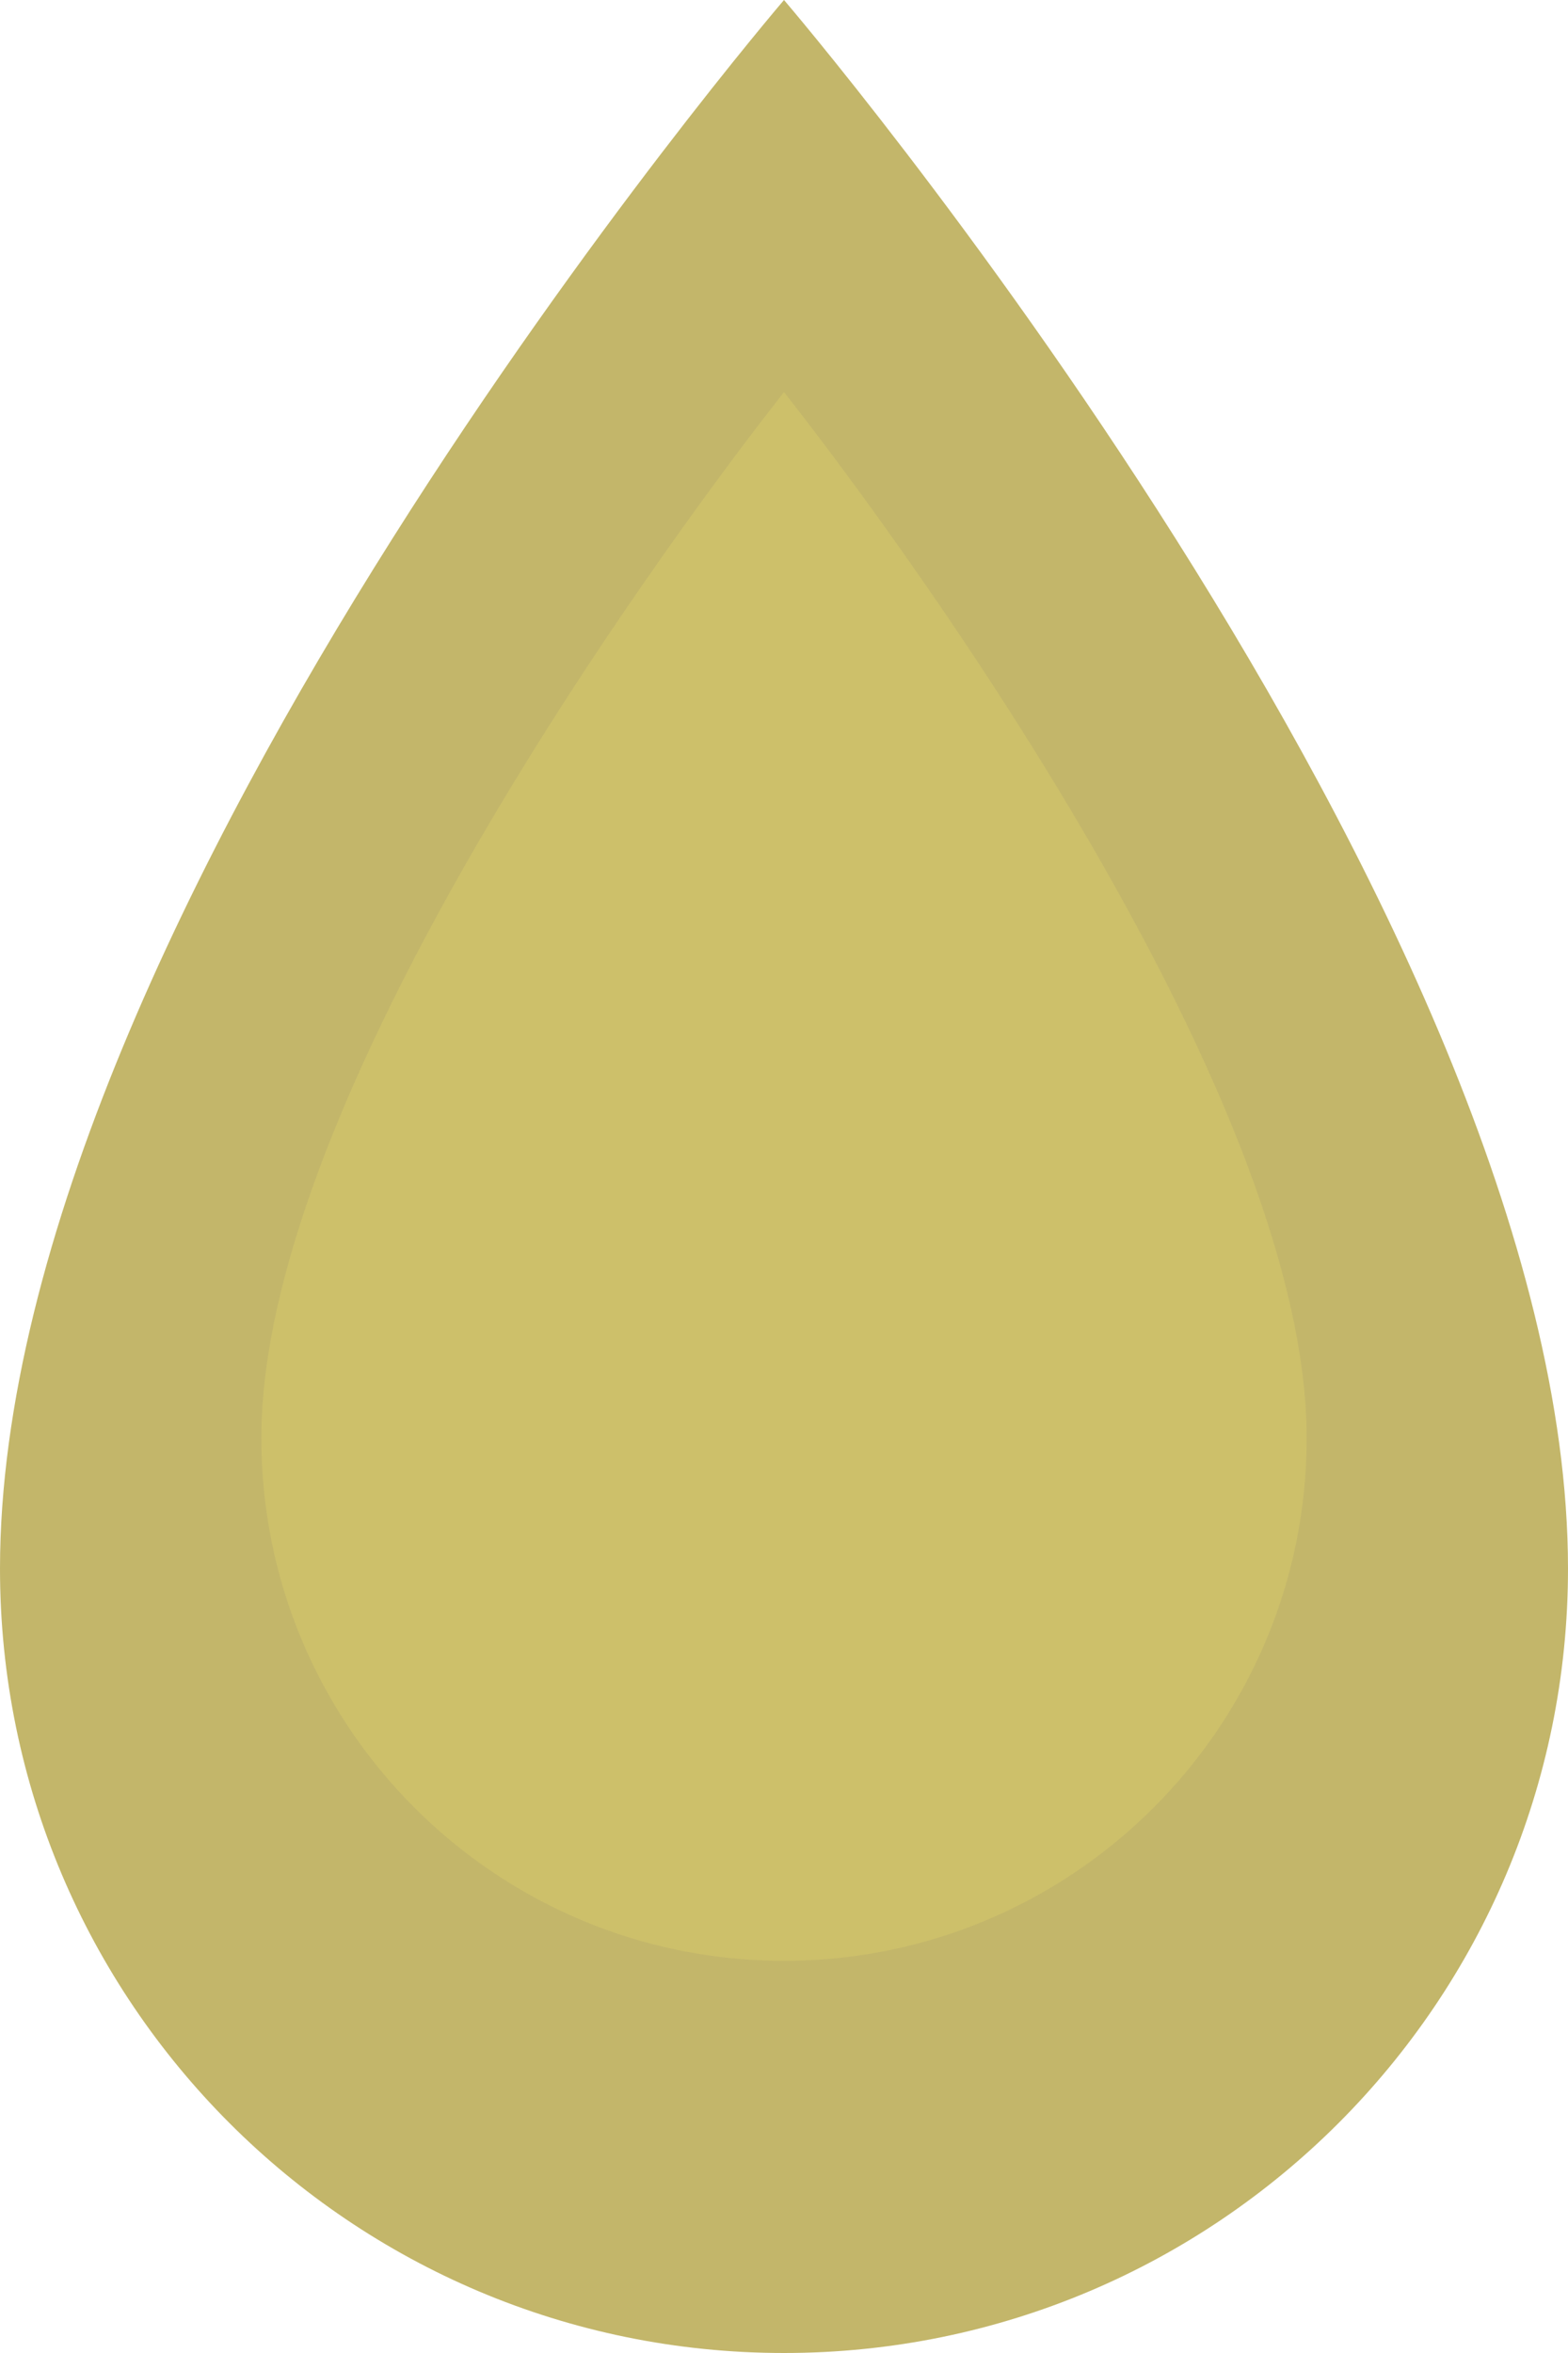 
<svg width="24" height="36" viewBox="0 0 24 36" fill="none" xmlns="http://www.w3.org/2000/svg">
  <path d="M12 0C12 0 0 14 0 24C0 30.627 5.373 36 12 36C18.627 36 24 30.627 24 24C24 14 12 0 12 0Z" fill="#B8A950" fill-opacity="0.85"/>
  <path d="M12 6C12 6 4 16 4 22C4 26.418 7.582 30 12 30C16.418 30 20 26.418 20 22C20 16 12 6 12 6Z" fill="#D4C76B" fill-opacity="0.6"/>
</svg>
